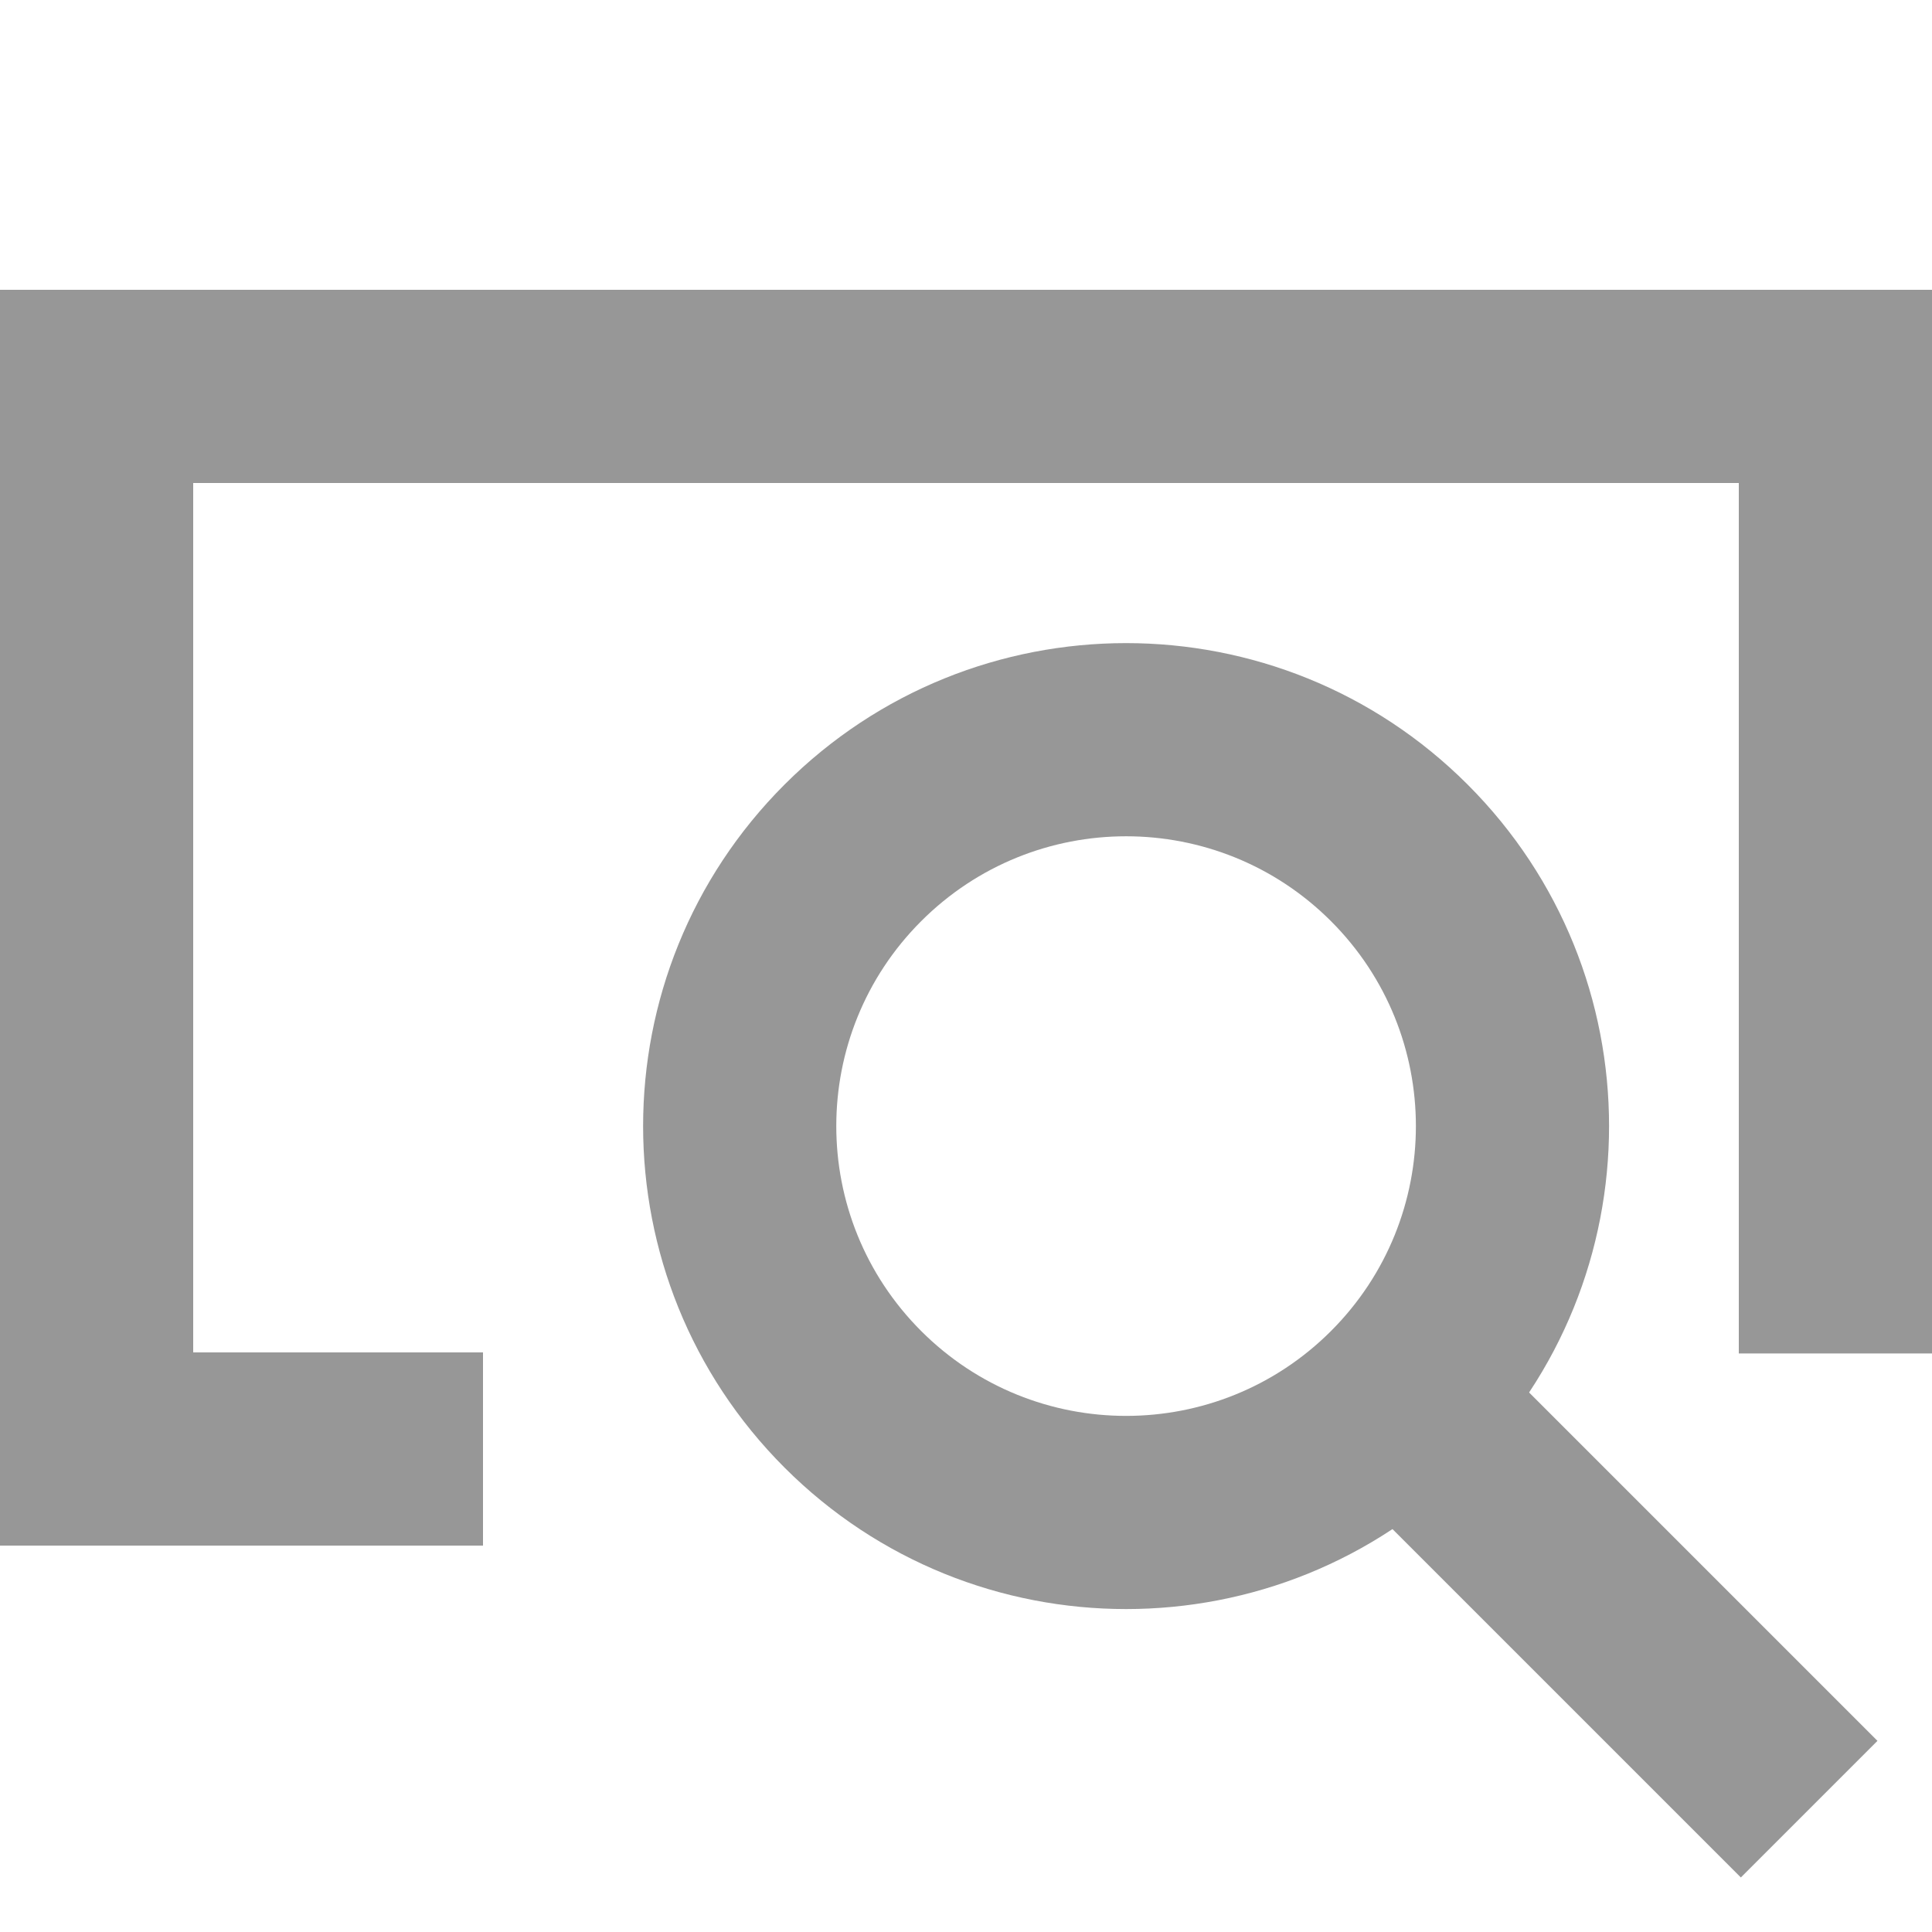 <?xml version="1.0" encoding="UTF-8"?>
<svg width="20px" height="20px" viewBox="0 0 20 20" version="1.1" xmlns="http://www.w3.org/2000/svg" xmlns:xlink="http://www.w3.org/1999/xlink">
    <!-- Generator: Sketch 52.4 (67378) - http://www.bohemiancoding.com/sketch -->
    <title>icon/编辑/搜索框 方形</title>
    <desc>Created with Sketch.</desc>
    <g id="icon/编辑/搜索框-方形" stroke="none" stroke-width="1" fill="none" fill-rule="evenodd">
        <path d="M2,14 L2,5 L18,5 L18,14.011 L20,14.011 L20,3 L0,3 L0,16 L5,16 L5,14 L2,14 Z M18,5 L18,14.011 L20,14.011 L20,3 L0,3 L0,16 L5,16 L5,14 L2,14 L2,5 L18,5 Z" id="Path" fill="#979797" fill-rule="nonzero"></path>
        <g id="Group" transform="translate(13.425, 13.425) rotate(-45) translate(-13.425, -13.425) translate(8.425, 5.925)" fill="#979797" fill-rule="nonzero">
            <path d="M5,10 C2.239,10 4.54747351e-13,7.761 4.54747351e-13,5 C4.54747351e-13,2.239 2.239,-9.09494702e-13 5,-9.09494702e-13 C7.761,-9.09494702e-13 10,2.239 10,5 C10,7.761 7.761,10 5,10 Z M5,8 C6.657,8 8,6.657 8,5 C8,3.343 6.657,2 5,2 C3.343,2 2,3.343 2,5 C2,6.657 3.343,8 5,8 Z" id="Oval"></path>
            <rect id="Rectangle" x="4" y="9" width="2" height="6"></rect>
        </g>
    </g>
</svg>